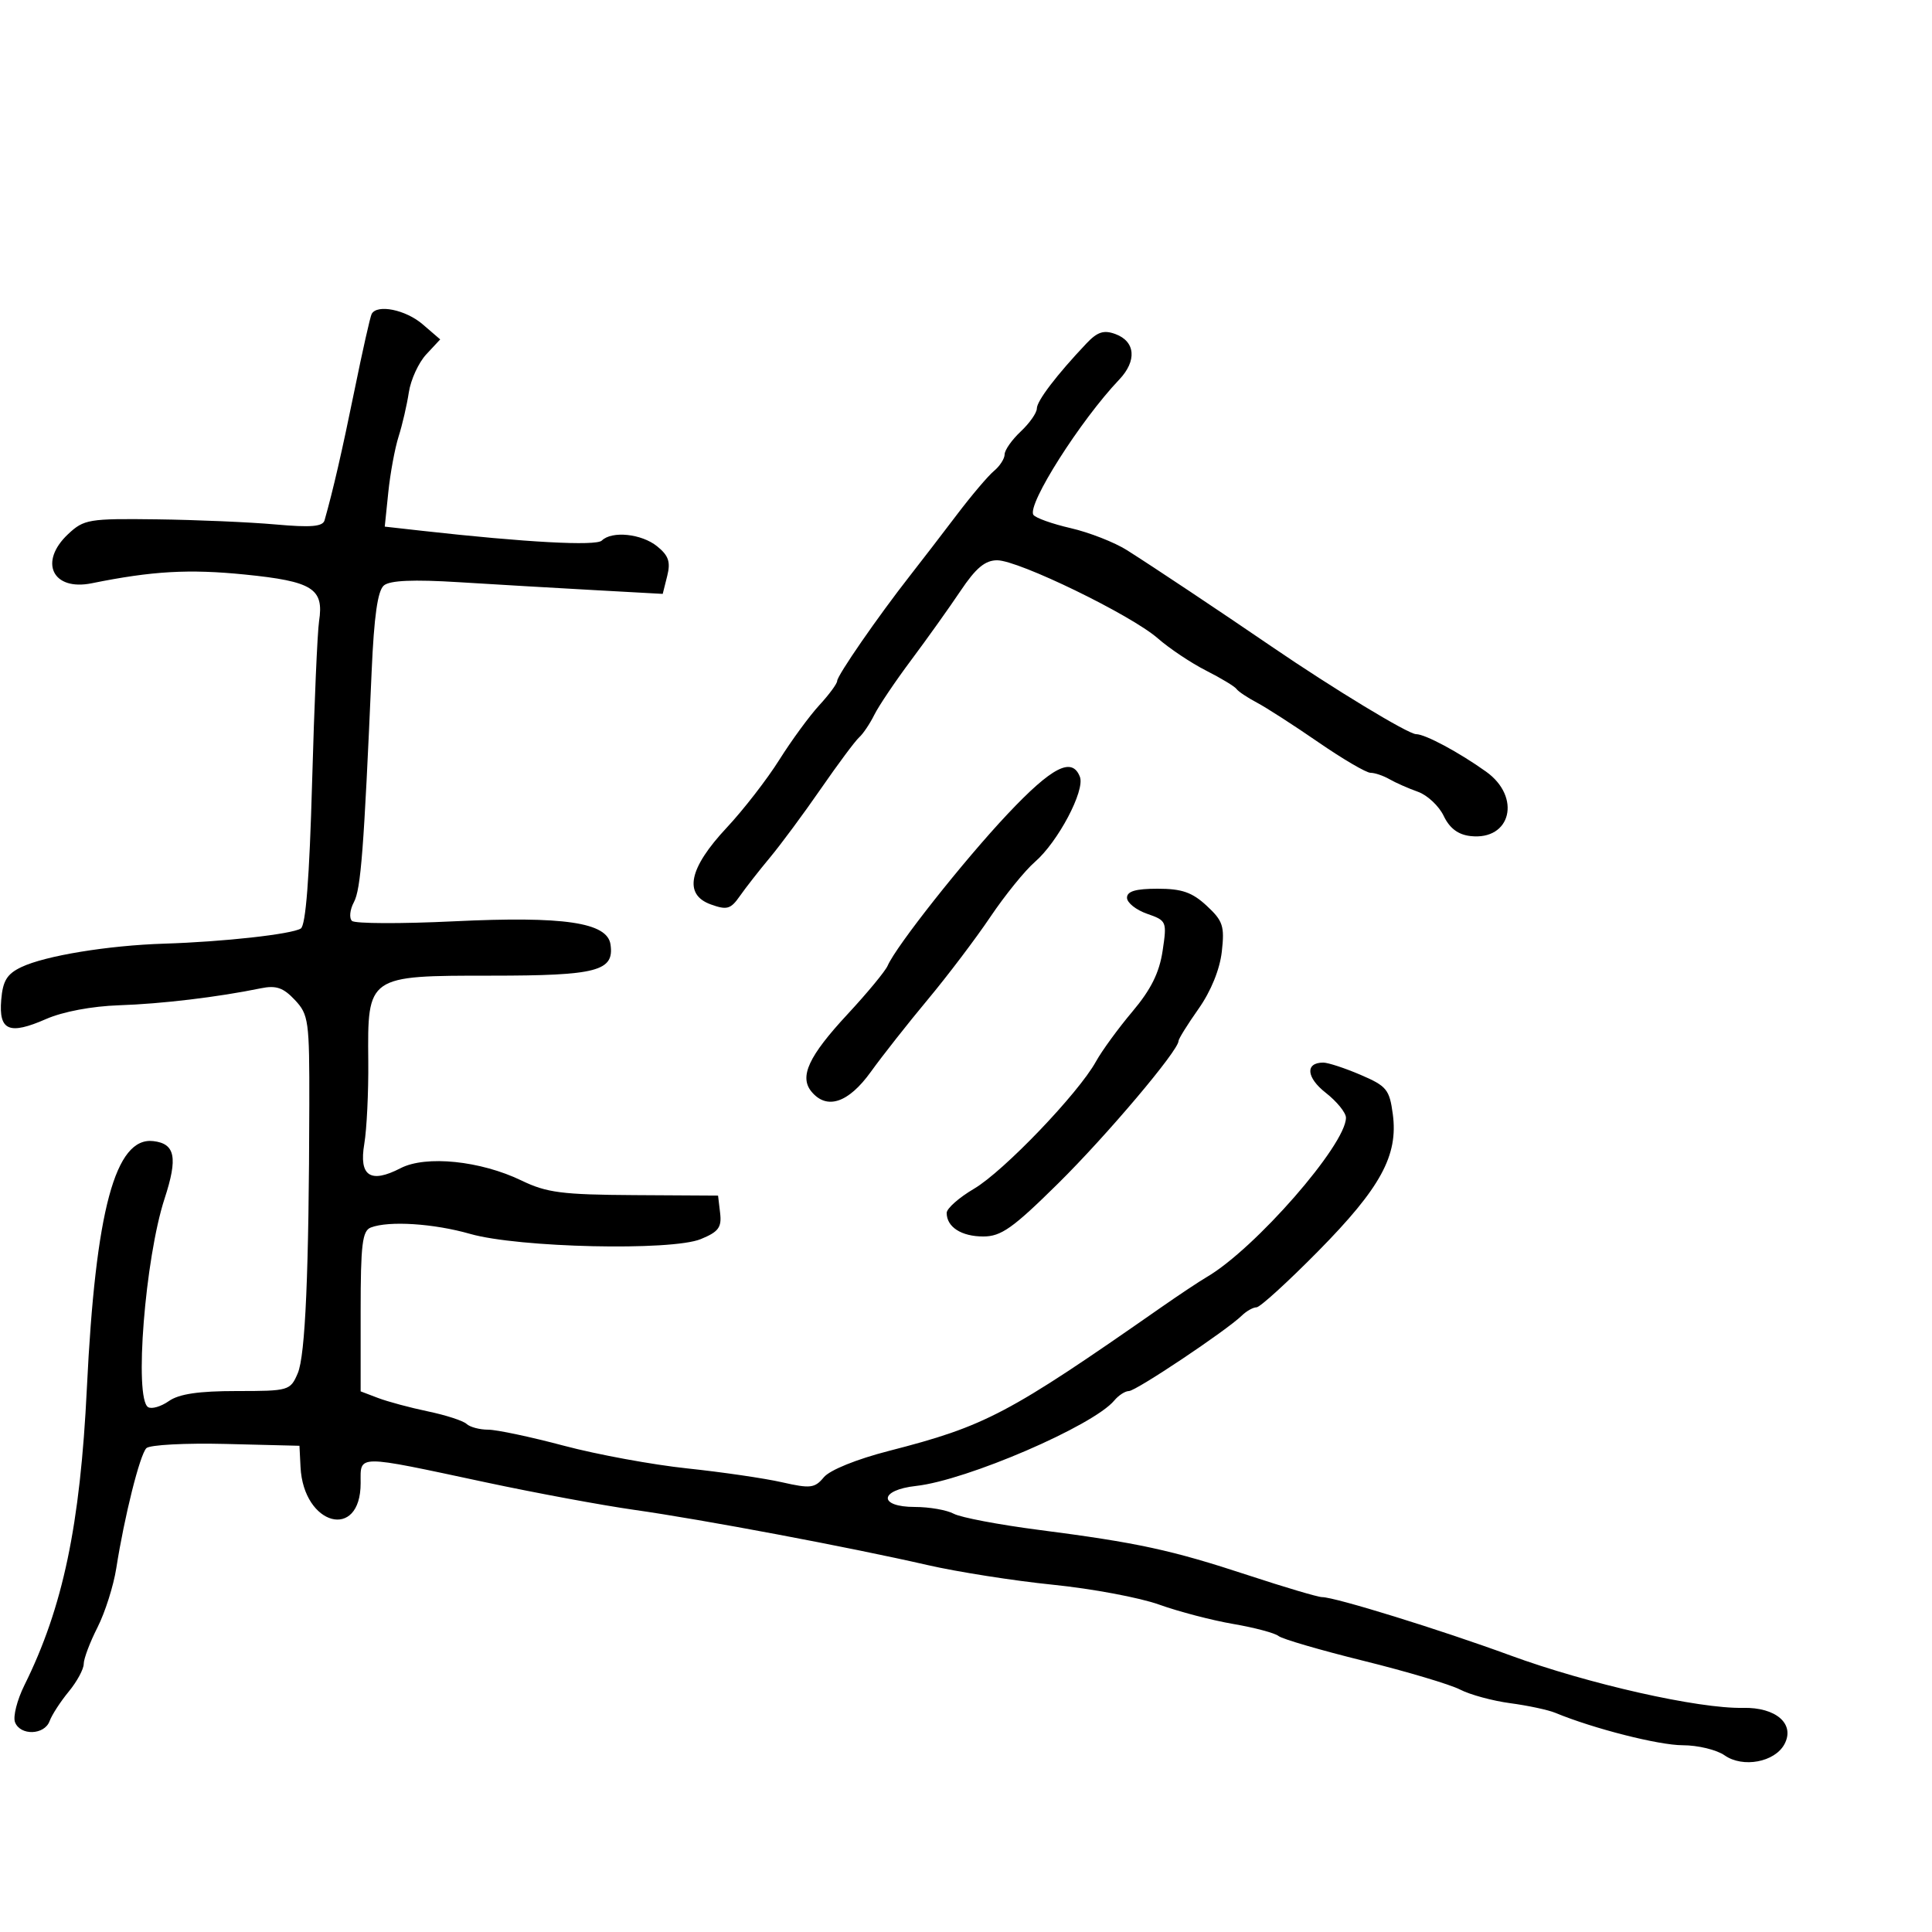 <svg xmlns="http://www.w3.org/2000/svg" width="300" height="300" viewBox="0 0 300 300" version="1.1">
	<path d="M 57.712 48.750 C 57.489 49.163, 56.298 54.450, 55.066 60.500 C 53.109 70.101, 51.727 76.109, 50.397 80.793 C 50.118 81.777, 48.291 81.930, 42.765 81.435 C 38.769 81.077, 30.478 80.721, 24.339 80.642 C 13.807 80.508, 13.032 80.637, 10.589 82.924 C 5.973 87.247, 8.149 91.803, 14.241 90.570 C 23.655 88.664, 29.327 88.340, 38 89.211 C 48.549 90.272, 50.326 91.386, 49.545 96.451 C 49.287 98.128, 48.800 109.394, 48.463 121.487 C 48.050 136.294, 47.477 143.705, 46.707 144.181 C 45.268 145.070, 34.664 146.245, 25.500 146.531 C 16.786 146.803, 7.015 148.406, 3.313 150.172 C 1.083 151.236, 0.436 152.291, 0.189 155.265 C -0.207 160.049, 1.423 160.744, 7.152 158.235 C 9.774 157.087, 14.278 156.239, 18.500 156.098 C 25.117 155.877, 33.804 154.836, 40.503 153.462 C 42.872 152.976, 43.986 153.357, 45.782 155.268 C 47.927 157.551, 48.055 158.485, 48.029 171.595 C 47.976 197.526, 47.417 210.492, 46.231 213.250 C 45.078 215.934, 44.851 216, 36.747 216 C 30.849 216, 27.801 216.451, 26.221 217.558 C 24.997 218.415, 23.547 218.838, 22.998 218.499 C 20.807 217.145, 22.527 195.378, 25.557 186.116 C 27.638 179.753, 27.212 177.584, 23.804 177.190 C 17.906 176.506, 14.831 187.933, 13.492 215.500 C 12.456 236.847, 9.773 249.617, 3.794 261.670 C 2.656 263.964, 1.998 266.552, 2.331 267.420 C 3.148 269.550, 6.906 269.431, 7.702 267.250 C 8.053 266.288, 9.389 264.228, 10.670 262.673 C 11.952 261.119, 13 259.184, 13 258.375 C 13 257.566, 13.962 255.013, 15.137 252.702 C 16.312 250.391, 17.627 246.250, 18.058 243.500 C 19.325 235.426, 21.718 225.882, 22.730 224.870 C 23.246 224.354, 28.806 224.059, 35.084 224.216 L 46.500 224.500 46.665 227.795 C 47.120 236.908, 56 239.290, 56 230.300 C 56 225.826, 55.068 225.831, 75.500 230.191 C 83.200 231.834, 93.553 233.752, 98.506 234.453 C 109.086 235.951, 131.934 240.251, 144 243.016 C 148.675 244.087, 157.450 245.464, 163.500 246.077 C 169.550 246.689, 176.975 248.078, 180 249.165 C 183.025 250.251, 188.200 251.603, 191.500 252.169 C 194.800 252.734, 197.965 253.577, 198.533 254.041 C 199.101 254.505, 205.046 256.240, 211.744 257.896 C 218.442 259.553, 225.183 261.560, 226.724 262.357 C 228.265 263.154, 231.770 264.106, 234.513 264.472 C 237.256 264.838, 240.400 265.510, 241.500 265.965 C 247.435 268.422, 257.571 271, 261.298 271 C 263.640 271, 266.566 271.708, 267.802 272.574 C 270.634 274.558, 275.593 273.629, 277.088 270.836 C 278.769 267.695, 275.786 265.086, 270.644 265.197 C 263.732 265.346, 246.590 261.479, 234.500 257.043 C 223.637 253.057, 207.303 248, 205.293 248 C 204.659 248, 199.497 246.472, 193.821 244.604 C 181.874 240.672, 176.704 239.553, 161.285 237.558 C 155.116 236.760, 149.183 235.633, 148.100 235.054 C 147.017 234.474, 144.302 234, 142.066 234 C 136.349 234, 136.497 231.366, 142.250 230.735 C 150.099 229.872, 169.769 221.394, 173.026 217.468 C 173.697 216.661, 174.721 216, 175.303 216 C 176.391 216, 190.460 206.596, 192.821 204.290 C 193.548 203.581, 194.580 203, 195.114 203 C 195.649 203, 199.944 199.089, 204.660 194.309 C 214.395 184.442, 217.134 179.418, 216.274 173.008 C 215.760 169.174, 215.321 168.638, 211.272 166.902 C 208.831 165.856, 206.223 165, 205.476 165 C 202.640 165, 202.833 167.318, 205.867 169.693 C 207.590 171.041, 209 172.781, 209 173.557 C 209 177.753, 194.870 193.928, 187.393 198.293 C 186.255 198.957, 183.069 201.075, 180.311 203 C 156.497 219.623, 153.079 221.425, 138 225.304 C 132.993 226.592, 128.853 228.270, 127.926 229.387 C 126.515 231.087, 125.842 231.168, 121.426 230.165 C 118.717 229.549, 112.096 228.582, 106.714 228.014 C 101.331 227.447, 92.714 225.862, 87.563 224.492 C 82.413 223.121, 77.119 222, 75.800 222 C 74.480 222, 72.973 221.598, 72.450 221.107 C 71.928 220.616, 69.233 219.741, 66.463 219.163 C 63.693 218.585, 60.205 217.648, 58.713 217.081 L 56 216.050 56 203.632 C 56 193.231, 56.257 191.115, 57.582 190.607 C 60.380 189.533, 67.349 189.981, 73 191.597 C 80.498 193.742, 104.257 194.279, 108.819 192.407 C 111.579 191.274, 112.084 190.591, 111.819 188.349 L 111.500 185.653 98.500 185.577 C 87.285 185.511, 84.882 185.201, 81 183.321 C 74.631 180.237, 66.127 179.366, 62.203 181.395 C 57.504 183.825, 55.718 182.628, 56.567 177.618 C 56.951 175.353, 57.229 169.583, 57.185 164.796 C 57.063 151.476, 57.028 151.500, 76.261 151.500 C 92.721 151.500, 95.409 150.796, 94.798 146.648 C 94.295 143.230, 87.580 142.238, 70.500 143.060 C 62.250 143.458, 55.121 143.430, 54.657 142.999 C 54.194 142.567, 54.327 141.258, 54.952 140.089 C 56.035 138.065, 56.501 132.013, 57.708 104.273 C 58.083 95.663, 58.646 91.709, 59.613 90.906 C 60.559 90.121, 64.173 89.964, 71.243 90.402 C 76.884 90.752, 86.317 91.304, 92.204 91.628 L 102.907 92.218 103.604 89.440 C 104.154 87.249, 103.824 86.276, 102.040 84.831 C 99.623 82.874, 95.013 82.395, 93.450 83.938 C 92.565 84.813, 81.593 84.219, 65.622 82.432 L 59.744 81.774 60.297 76.416 C 60.601 73.469, 61.320 69.583, 61.895 67.779 C 62.470 65.976, 63.184 62.891, 63.483 60.925 C 63.781 58.959, 64.999 56.305, 66.190 55.026 L 68.355 52.702 65.622 50.351 C 62.993 48.090, 58.555 47.191, 57.712 48.750 M 168.693 53.339 C 164.087 58.204, 161 62.252, 161 63.429 C 161 64.101, 159.875 65.708, 158.500 67 C 157.125 68.292, 156 69.890, 156 70.552 C 156 71.214, 155.256 72.372, 154.348 73.126 C 153.439 73.881, 150.851 76.930, 148.598 79.903 C 146.344 82.876, 143.056 87.152, 141.291 89.404 C 136.347 95.714, 130.001 104.891, 129.995 105.739 C 129.993 106.157, 128.746 107.850, 127.225 109.500 C 125.704 111.150, 122.903 114.975, 121.001 118 C 119.099 121.025, 115.429 125.758, 112.846 128.518 C 106.954 134.813, 106.106 138.904, 110.376 140.440 C 112.883 141.342, 113.459 141.177, 114.876 139.150 C 115.769 137.872, 117.875 135.177, 119.555 133.163 C 121.235 131.148, 124.787 126.350, 127.449 122.500 C 130.110 118.650, 132.791 115.050, 133.406 114.500 C 134.021 113.950, 135.081 112.375, 135.762 111 C 136.443 109.625, 139.018 105.800, 141.485 102.500 C 143.951 99.200, 147.402 94.362, 149.153 91.750 C 151.536 88.195, 152.967 87, 154.842 87 C 158.167 87, 175.634 95.488, 179.778 99.117 C 181.581 100.696, 184.956 102.951, 187.278 104.128 C 189.600 105.305, 191.725 106.589, 192 106.980 C 192.275 107.371, 193.697 108.323, 195.160 109.096 C 196.623 109.868, 200.921 112.638, 204.711 115.250 C 208.502 117.862, 212.149 120, 212.815 120 C 213.482 120, 214.809 120.450, 215.764 121 C 216.719 121.549, 218.701 122.424, 220.169 122.944 C 221.637 123.464, 223.440 125.151, 224.176 126.694 C 225.088 128.606, 226.408 129.603, 228.318 129.822 C 234.631 130.548, 236.283 123.766, 230.754 119.818 C 226.526 116.799, 221.300 114, 219.890 114 C 218.675 114, 207.079 106.970, 197.500 100.426 C 189.262 94.799, 179.202 88.096, 175 85.434 C 173.075 84.215, 169.136 82.673, 166.247 82.008 C 163.358 81.343, 160.753 80.410, 160.459 79.934 C 159.473 78.339, 167.771 65.274, 173.789 58.946 C 176.566 56.026, 176.313 53.016, 173.193 51.870 C 171.392 51.208, 170.406 51.530, 168.693 53.339 M 156.468 126.393 C 149.652 133.626, 139.159 146.895, 137.833 149.958 C 137.466 150.806, 134.659 154.200, 131.595 157.500 C 125.564 163.996, 124.080 167.187, 126.011 169.513 C 128.394 172.385, 131.744 171.267, 135.218 166.441 C 137.023 163.934, 141.011 158.872, 144.080 155.191 C 147.148 151.511, 151.511 145.748, 153.776 142.384 C 156.040 139.021, 159.154 135.177, 160.696 133.842 C 164.276 130.745, 168.504 122.757, 167.689 120.631 C 166.478 117.475, 163.368 119.072, 156.468 126.393 M 175 139.402 C 175 140.173, 176.402 141.293, 178.115 141.890 C 181.163 142.953, 181.215 143.079, 180.528 147.662 C 180.021 151.041, 178.714 153.667, 175.841 157.074 C 173.649 159.673, 171.101 163.166, 170.178 164.837 C 167.453 169.771, 155.841 181.886, 151.250 184.585 C 148.912 185.960, 147 187.650, 147 188.342 C 147 190.529, 149.287 192, 152.685 192 C 155.458 192, 157.272 190.714, 164.324 183.750 C 171.871 176.296, 183 163.124, 183 161.645 C 183 161.323, 184.399 159.073, 186.110 156.647 C 188.038 153.911, 189.411 150.537, 189.723 147.763 C 190.170 143.804, 189.901 142.989, 187.374 140.646 C 185.119 138.555, 183.522 138, 179.760 138 C 176.343 138, 175 138.396, 175 139.402" stroke="none" fill="black" fill-rule="evenodd"/>
</svg>